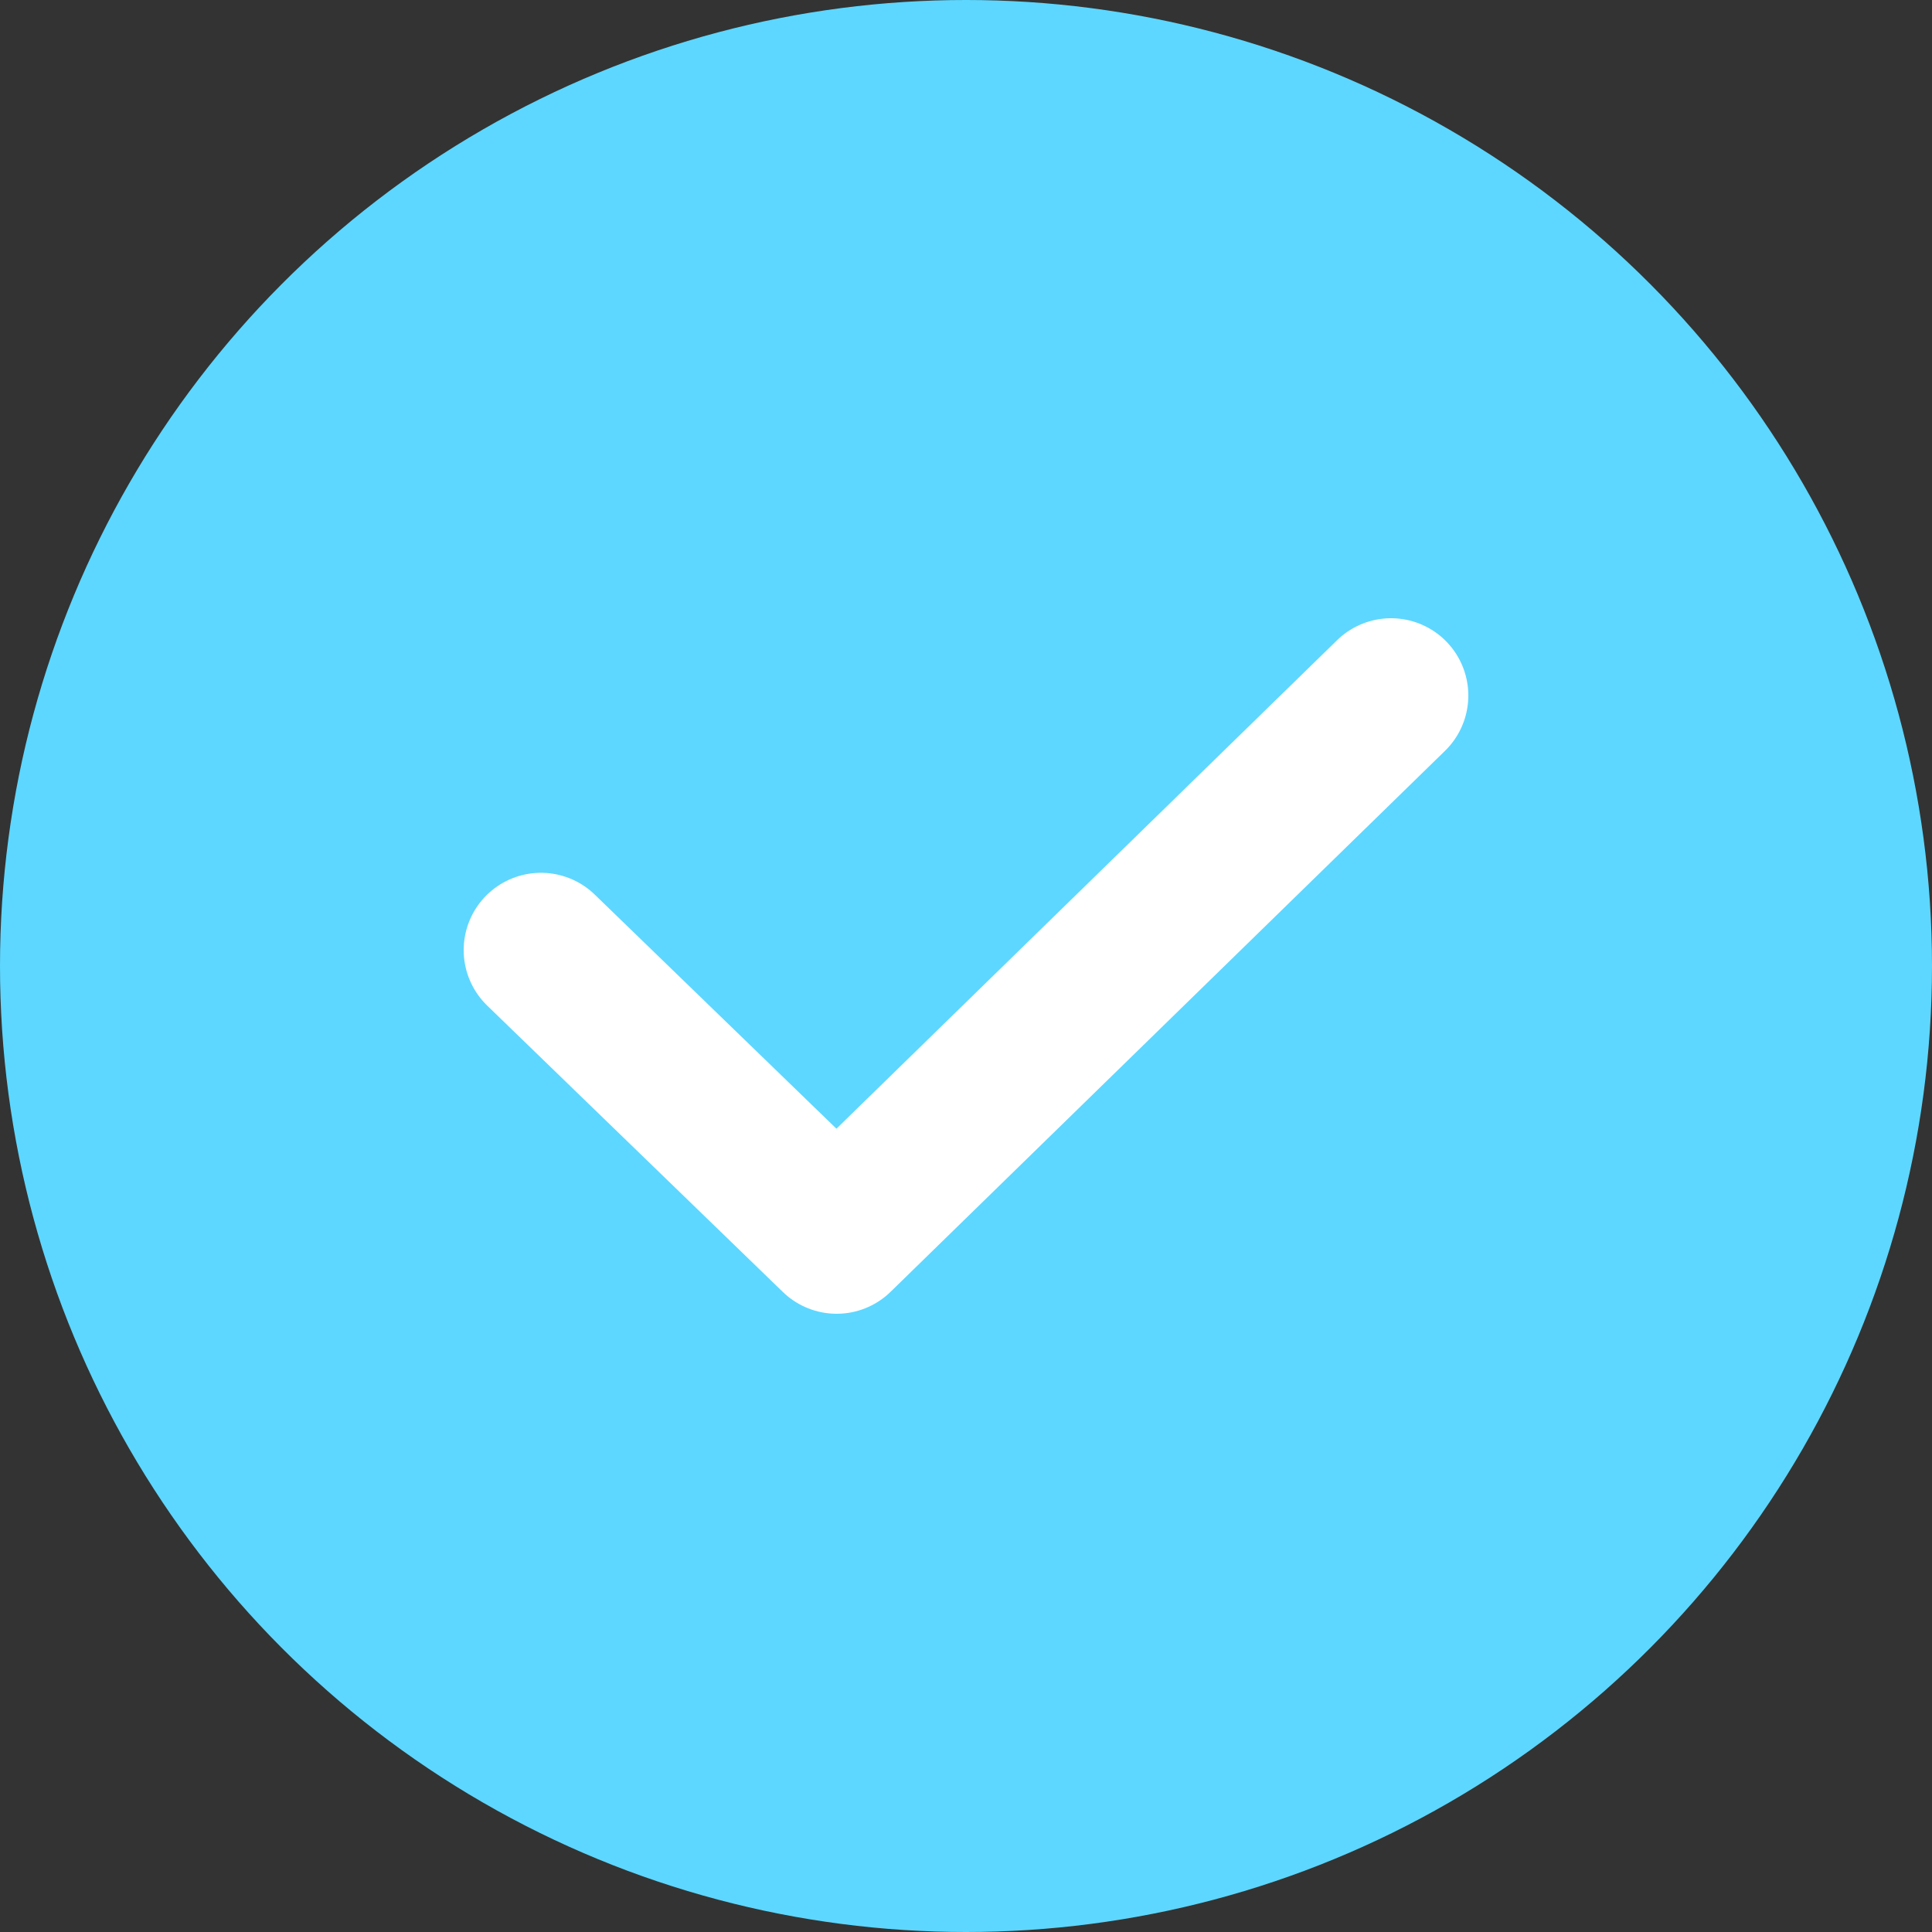 <svg width="25" height="25" viewBox="0 0 25 25" fill="none" xmlns="http://www.w3.org/2000/svg">
<rect x="0" y="0" width="25" height="25" fill="#333333" stroke="none"/>
<circle cx="12.5" cy="12.5" r="12.5" fill="#5DD7FF"/>
<path d="M7 12.294L10.826 16L18 9" stroke="white" stroke-width="2" stroke-linecap="round" stroke-linejoin="round"/>
</svg>
